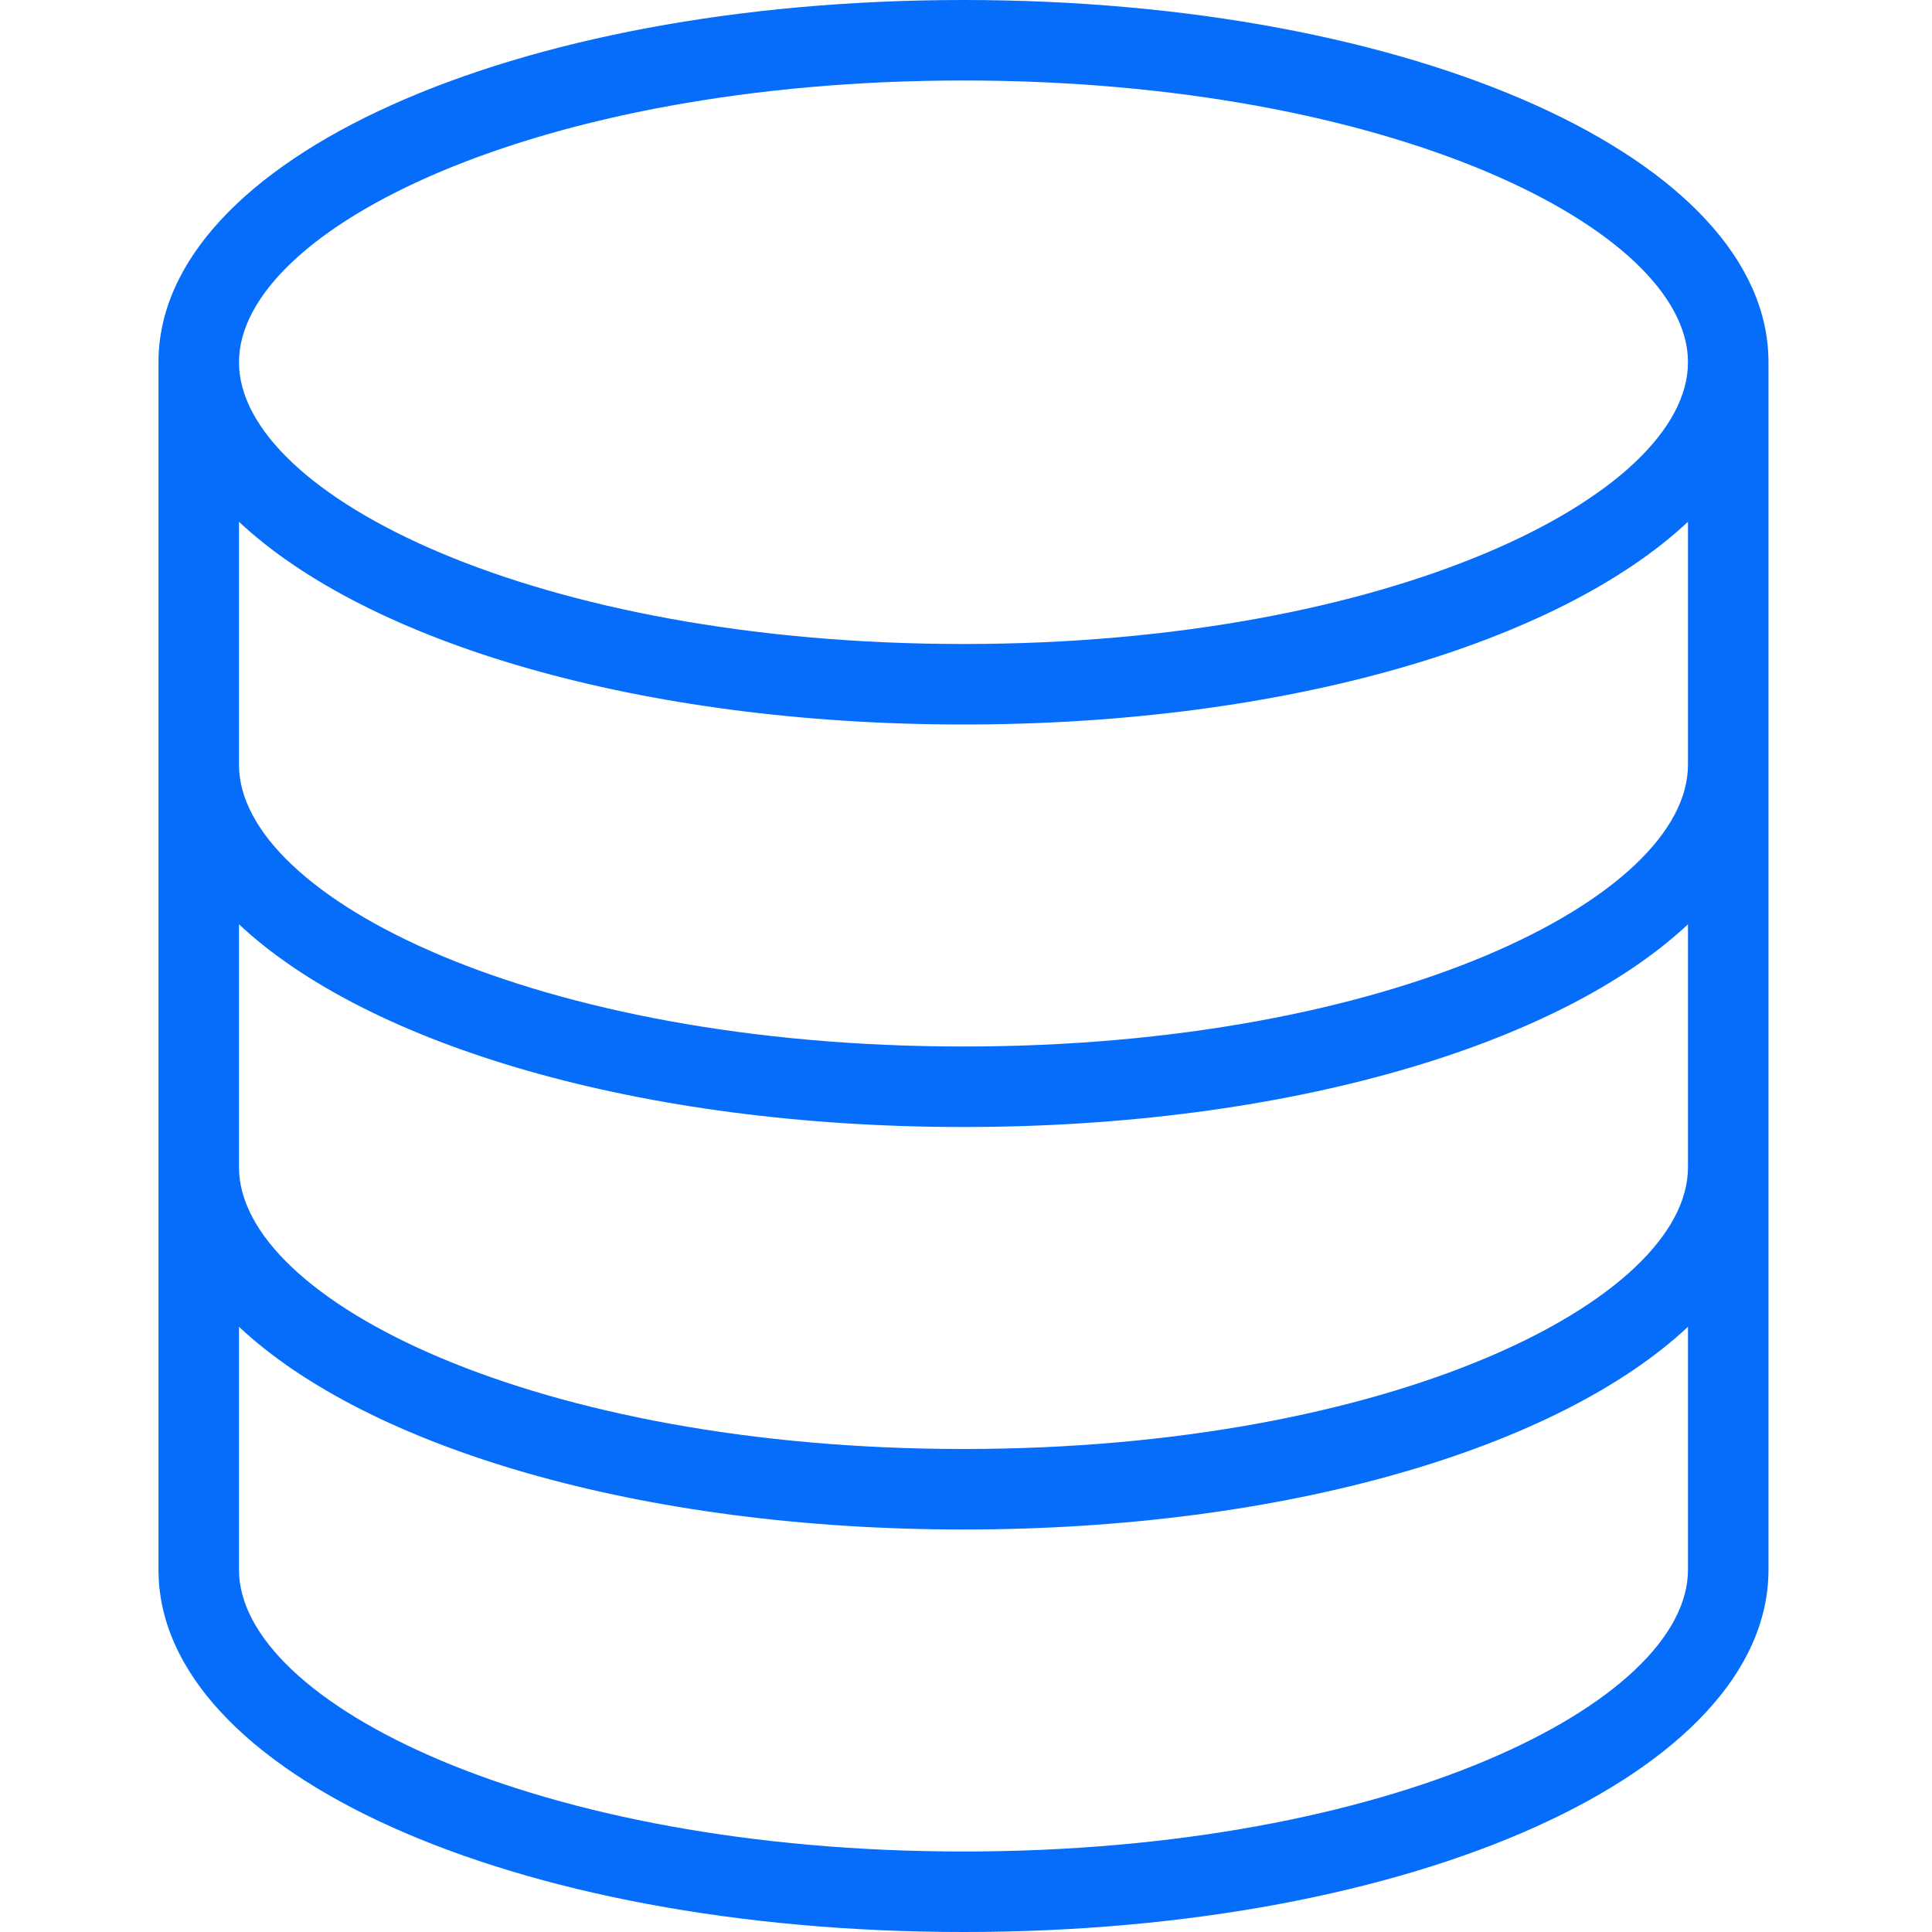 <?xml version="1.0" standalone="no"?><!DOCTYPE svg PUBLIC "-//W3C//DTD SVG 1.1//EN" "http://www.w3.org/Graphics/SVG/1.1/DTD/svg11.dtd"><svg t="1711810229878" class="icon" viewBox="0 0 1024 1024" version="1.1" xmlns="http://www.w3.org/2000/svg" p-id="3883" width="48" height="48" xmlns:xlink="http://www.w3.org/1999/xlink"><path d="M510.664 0C271.44 0 84 84.352 84 192v640c0 107.648 187.44 192 426.664 192 239.232 0 426.672-84.352 426.672-192V192c0-107.648-187.44-192-426.672-192z m384 832c0 70.616-157.696 149.336-384 149.336s-384-78.72-384-149.336V703.232c68.4 64.08 212.696 107.44 384 107.44s315.608-43.36 384-107.44V832z m0-213.336c0 70.616-157.696 149.336-384 149.336s-384-78.72-384-149.336V489.896c68.4 64.088 212.696 107.44 384 107.44s315.608-43.36 384-107.44v128.768z m0-213.328c0 70.608-157.696 149.336-384 149.336s-384-78.72-384-149.336V276.56C195.064 340.64 339.36 384 510.664 384s315.608-43.352 384-107.44v128.776z m-384-64c-226.304 0-384-78.72-384-149.336 0-70.616 157.696-149.336 384-149.336s384 78.72 384 149.336c0 70.616-157.696 149.336-384 149.336z" fill="#056df9" p-id="3884"></path></svg>